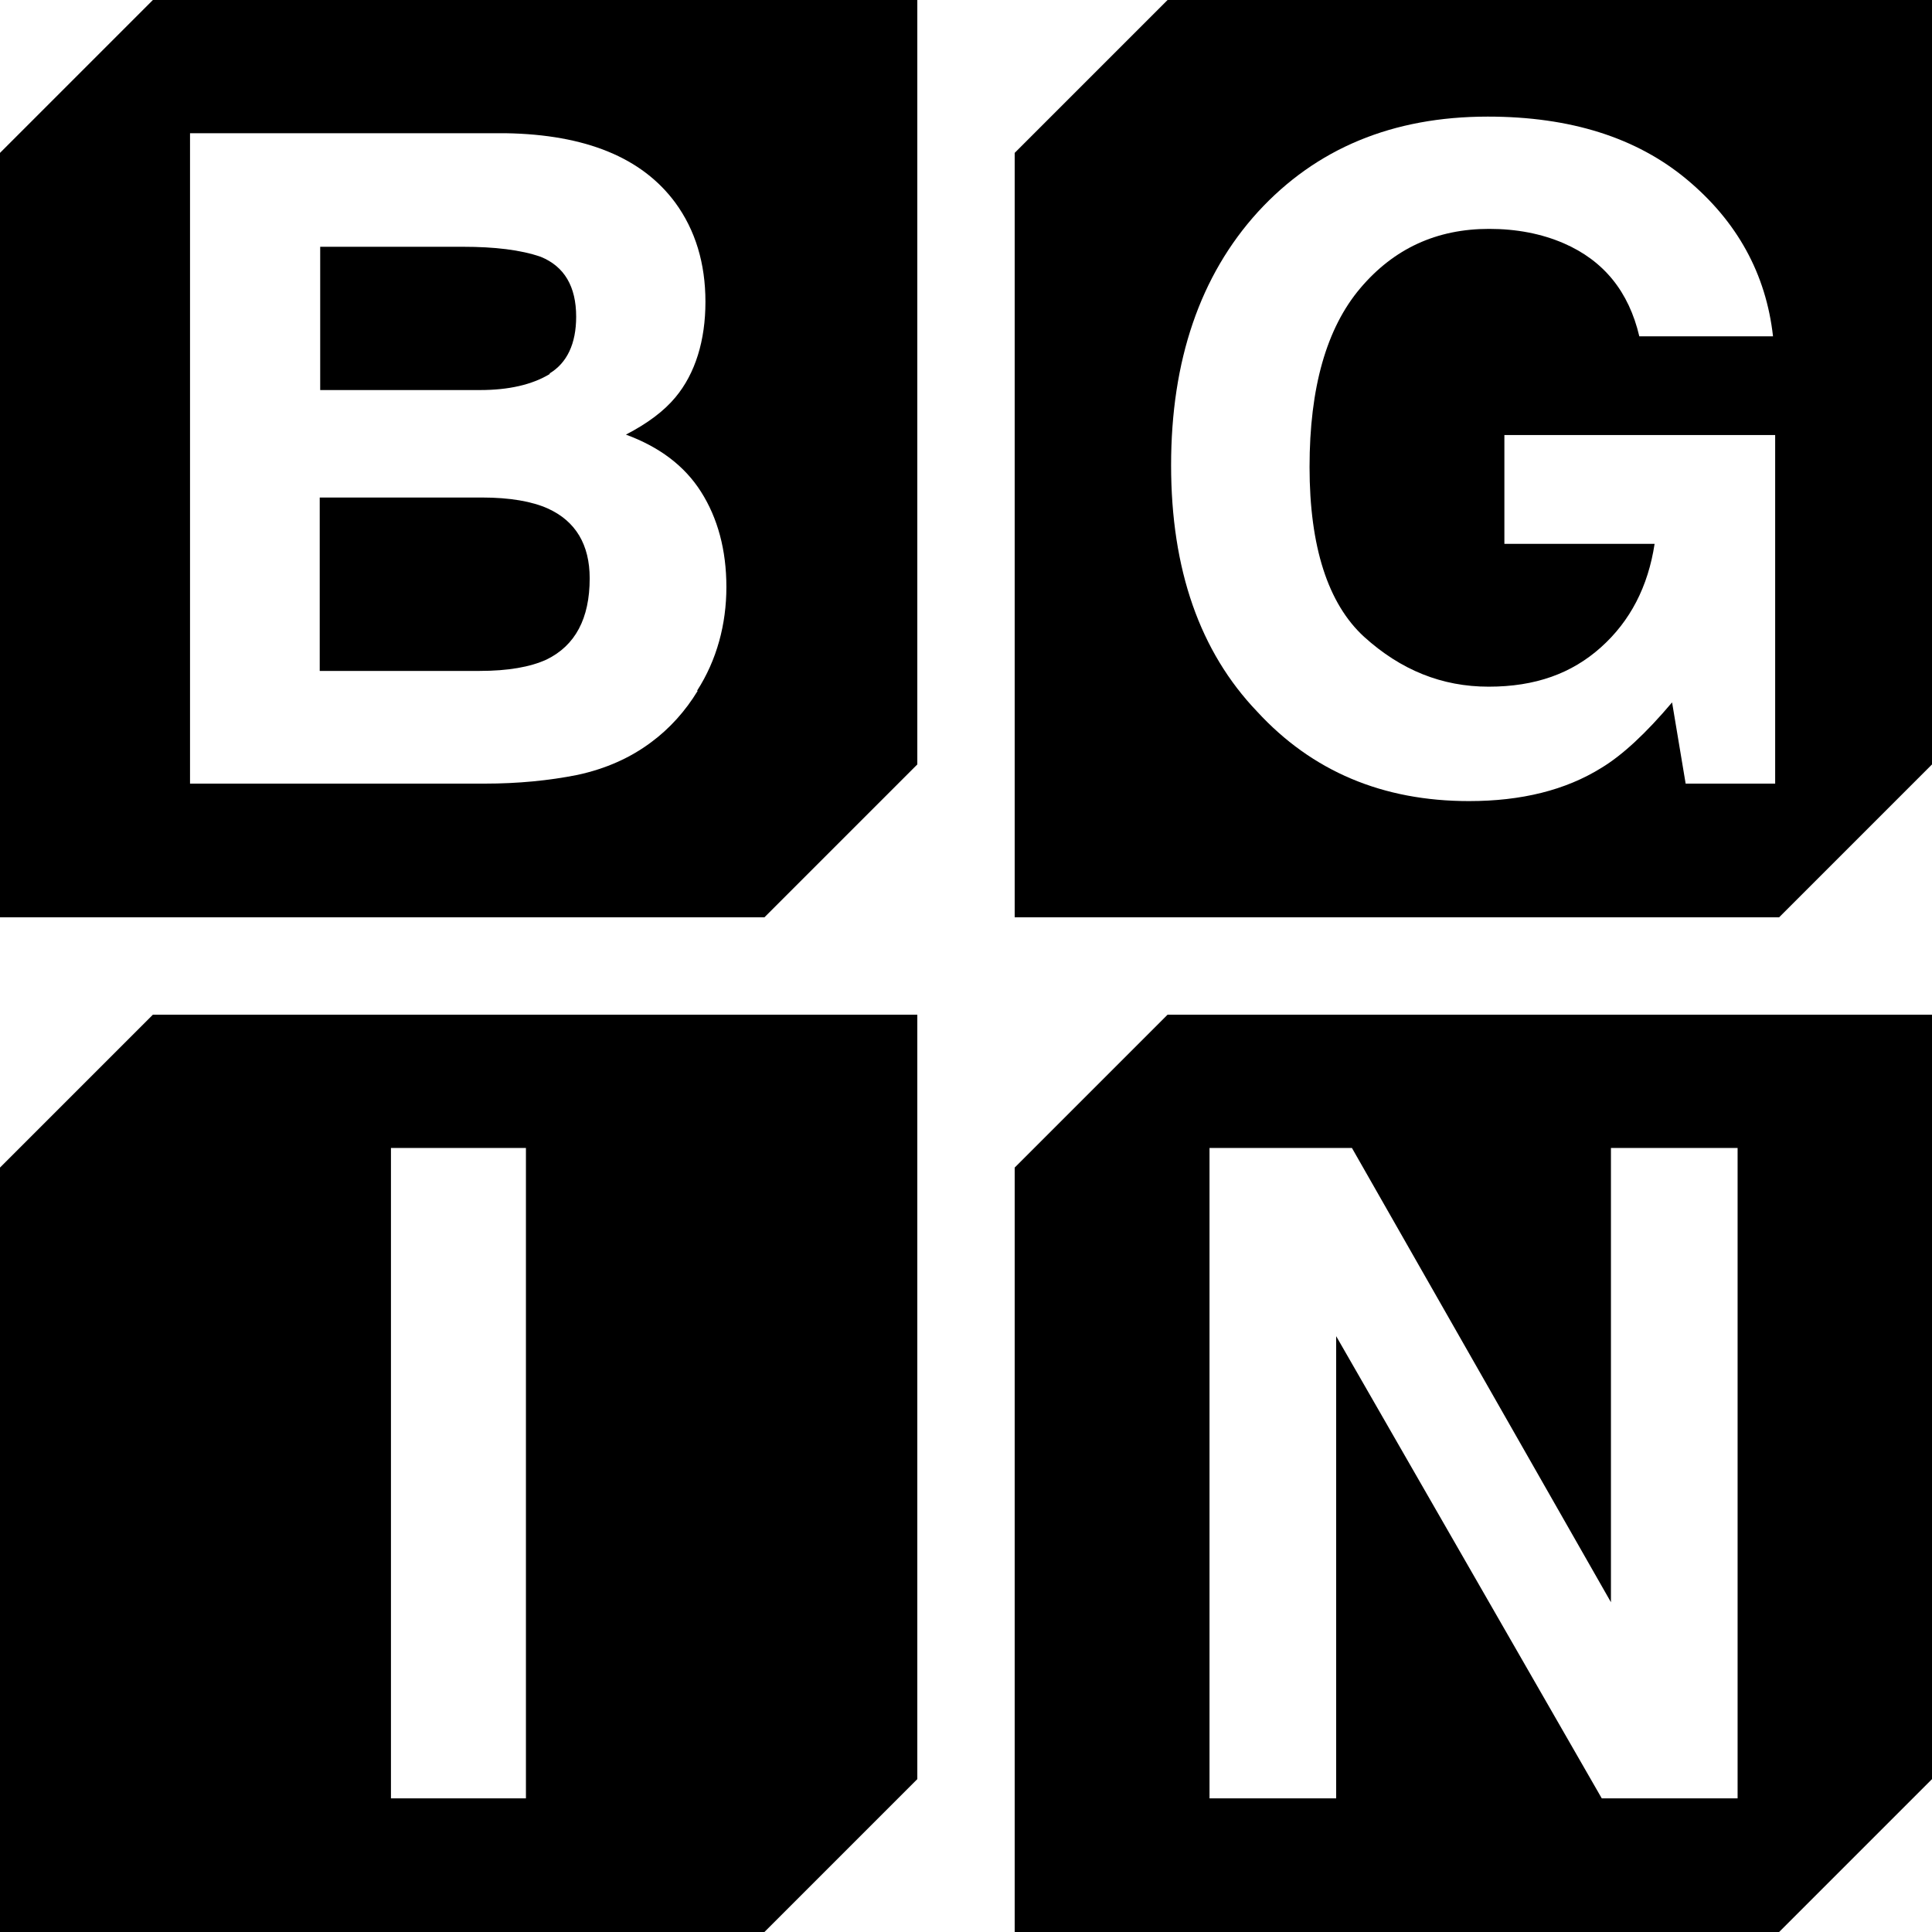 <svg width="45" height="45" viewBox="0 0 45 45" fill="none" xmlns="http://www.w3.org/2000/svg">
<path d="M12.758 11.843C12.392 11.68 11.883 11.588 11.222 11.588H7.447V15.627H11.171C11.832 15.627 12.351 15.536 12.728 15.363C13.399 15.037 13.735 14.407 13.735 13.471C13.735 12.687 13.409 12.138 12.758 11.843Z" fill="black"/>
<path d="M12.799 8.699C13.206 8.455 13.42 8.007 13.42 7.376C13.42 6.674 13.145 6.206 12.596 5.982C12.128 5.819 11.517 5.748 10.785 5.748H7.458V9.085H11.181C11.843 9.085 12.392 8.963 12.809 8.709L12.799 8.699Z" fill="black"/>
<path d="M3.561 0L0 3.561V21.366H17.805L21.366 17.805V0H3.561ZM16.248 16.095C15.963 16.563 15.597 16.97 15.17 17.286C14.681 17.652 14.111 17.906 13.45 18.049C12.789 18.181 12.066 18.252 11.293 18.252H4.426V3.103H11.782C13.643 3.134 14.956 3.673 15.729 4.721C16.197 5.362 16.431 6.135 16.431 7.03C16.431 7.926 16.197 8.699 15.729 9.258C15.465 9.574 15.088 9.859 14.579 10.123C15.353 10.408 15.943 10.846 16.329 11.456C16.716 12.066 16.919 12.809 16.919 13.674C16.919 14.539 16.696 15.373 16.238 16.085L16.248 16.095Z" fill="black"/>
<path d="M27.195 0L23.634 3.561V21.366H41.439L45 17.805V0H27.195ZM41.358 18.252H39.262L38.946 16.36C38.336 17.082 37.787 17.591 37.298 17.886C36.464 18.405 35.436 18.659 34.215 18.659C32.211 18.659 30.563 17.968 29.281 16.574C27.948 15.18 27.277 13.267 27.277 10.835C27.277 8.404 27.948 6.42 29.301 4.934C30.654 3.459 32.435 2.716 34.653 2.716C36.576 2.716 38.122 3.205 39.292 4.182C40.462 5.158 41.134 6.379 41.297 7.834H38.183C37.939 6.796 37.359 6.074 36.423 5.667C35.904 5.443 35.324 5.331 34.684 5.331C33.463 5.331 32.465 5.789 31.682 6.715C30.899 7.641 30.502 9.024 30.502 10.876C30.502 12.728 30.929 14.061 31.774 14.834C32.628 15.607 33.585 15.994 34.673 15.994C35.762 15.994 36.606 15.688 37.288 15.078C37.97 14.468 38.387 13.664 38.539 12.667H35.04V10.133H41.347V18.262L41.358 18.252Z" fill="black"/>
<path d="M3.561 23.634L0 27.195V45H17.805L21.366 41.439V23.634H3.561ZM12.25 41.887H9.106V26.738H12.25V41.887Z" fill="black"/>
<path d="M27.195 23.634L23.634 27.195V45H41.439L45 41.439V23.634H27.195ZM40.472 41.887H37.308L31.122 31.122V41.887H28.172V26.738H31.489L37.522 37.319V26.738H40.472V41.887Z" fill="black"/>
</svg>
